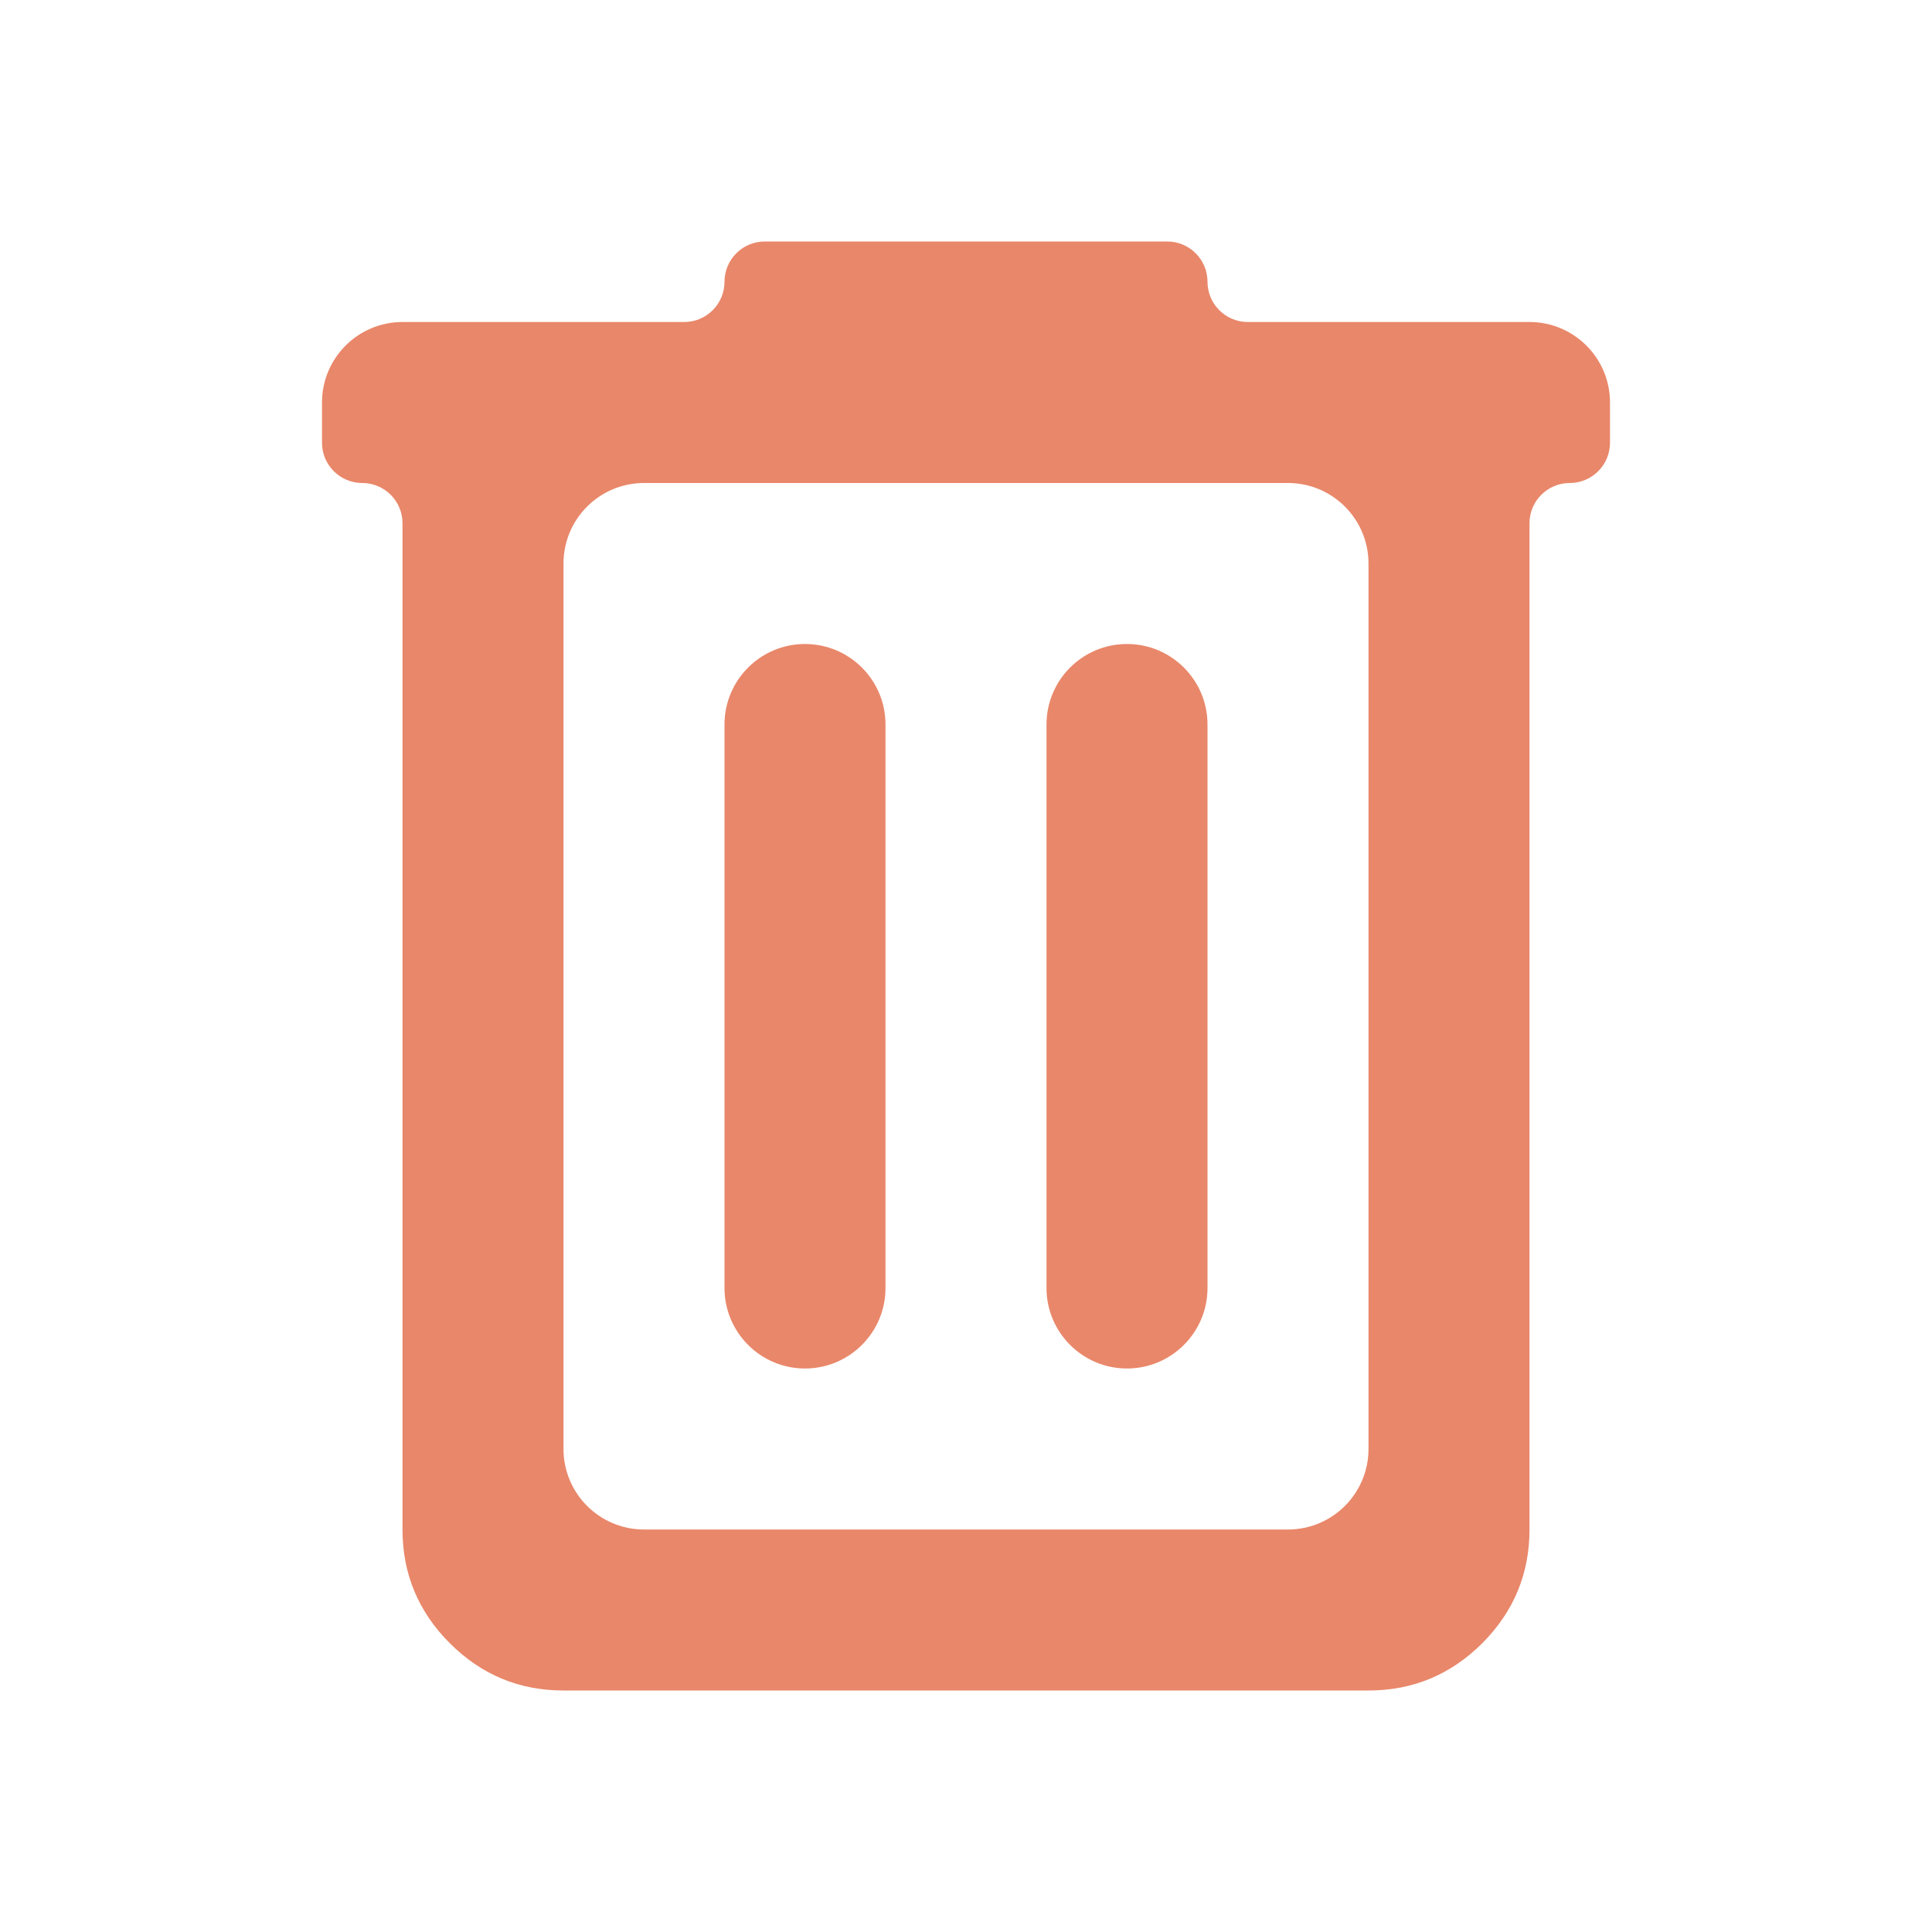 <svg width="24" height="24" viewBox="0 0 24 24" fill="none" xmlns="http://www.w3.org/2000/svg">
<path d="M7 21C6.45 21 5.979 20.804 5.588 20.413C5.196 20.021 5 19.55 5 19V6.5C5 6.224 4.776 6 4.5 6C4.224 6 4 5.776 4 5.5V5C4 4.448 4.448 4 5 4H8.5C8.776 4 9 3.776 9 3.5C9 3.224 9.224 3 9.5 3H14.5C14.776 3 15 3.224 15 3.5C15 3.776 15.224 4 15.5 4H19C19.552 4 20 4.448 20 5V5.5C20 5.776 19.776 6 19.5 6C19.224 6 19 6.224 19 6.5V19C19 19.55 18.804 20.021 18.413 20.413C18.021 20.804 17.55 21 17 21H7ZM17 7C17 6.448 16.552 6 16 6H8C7.448 6 7 6.448 7 7V18C7 18.552 7.448 19 8 19H16C16.552 19 17 18.552 17 18V7ZM9 16C9 16.552 9.448 17 10 17C10.552 17 11 16.552 11 16V9C11 8.448 10.552 8 10 8C9.448 8 9 8.448 9 9V16ZM13 16C13 16.552 13.448 17 14 17C14.552 17 15 16.552 15 16V9C15 8.448 14.552 8 14 8C13.448 8 13 8.448 13 9V16Z" fill="#E9876A"/>
</svg>
